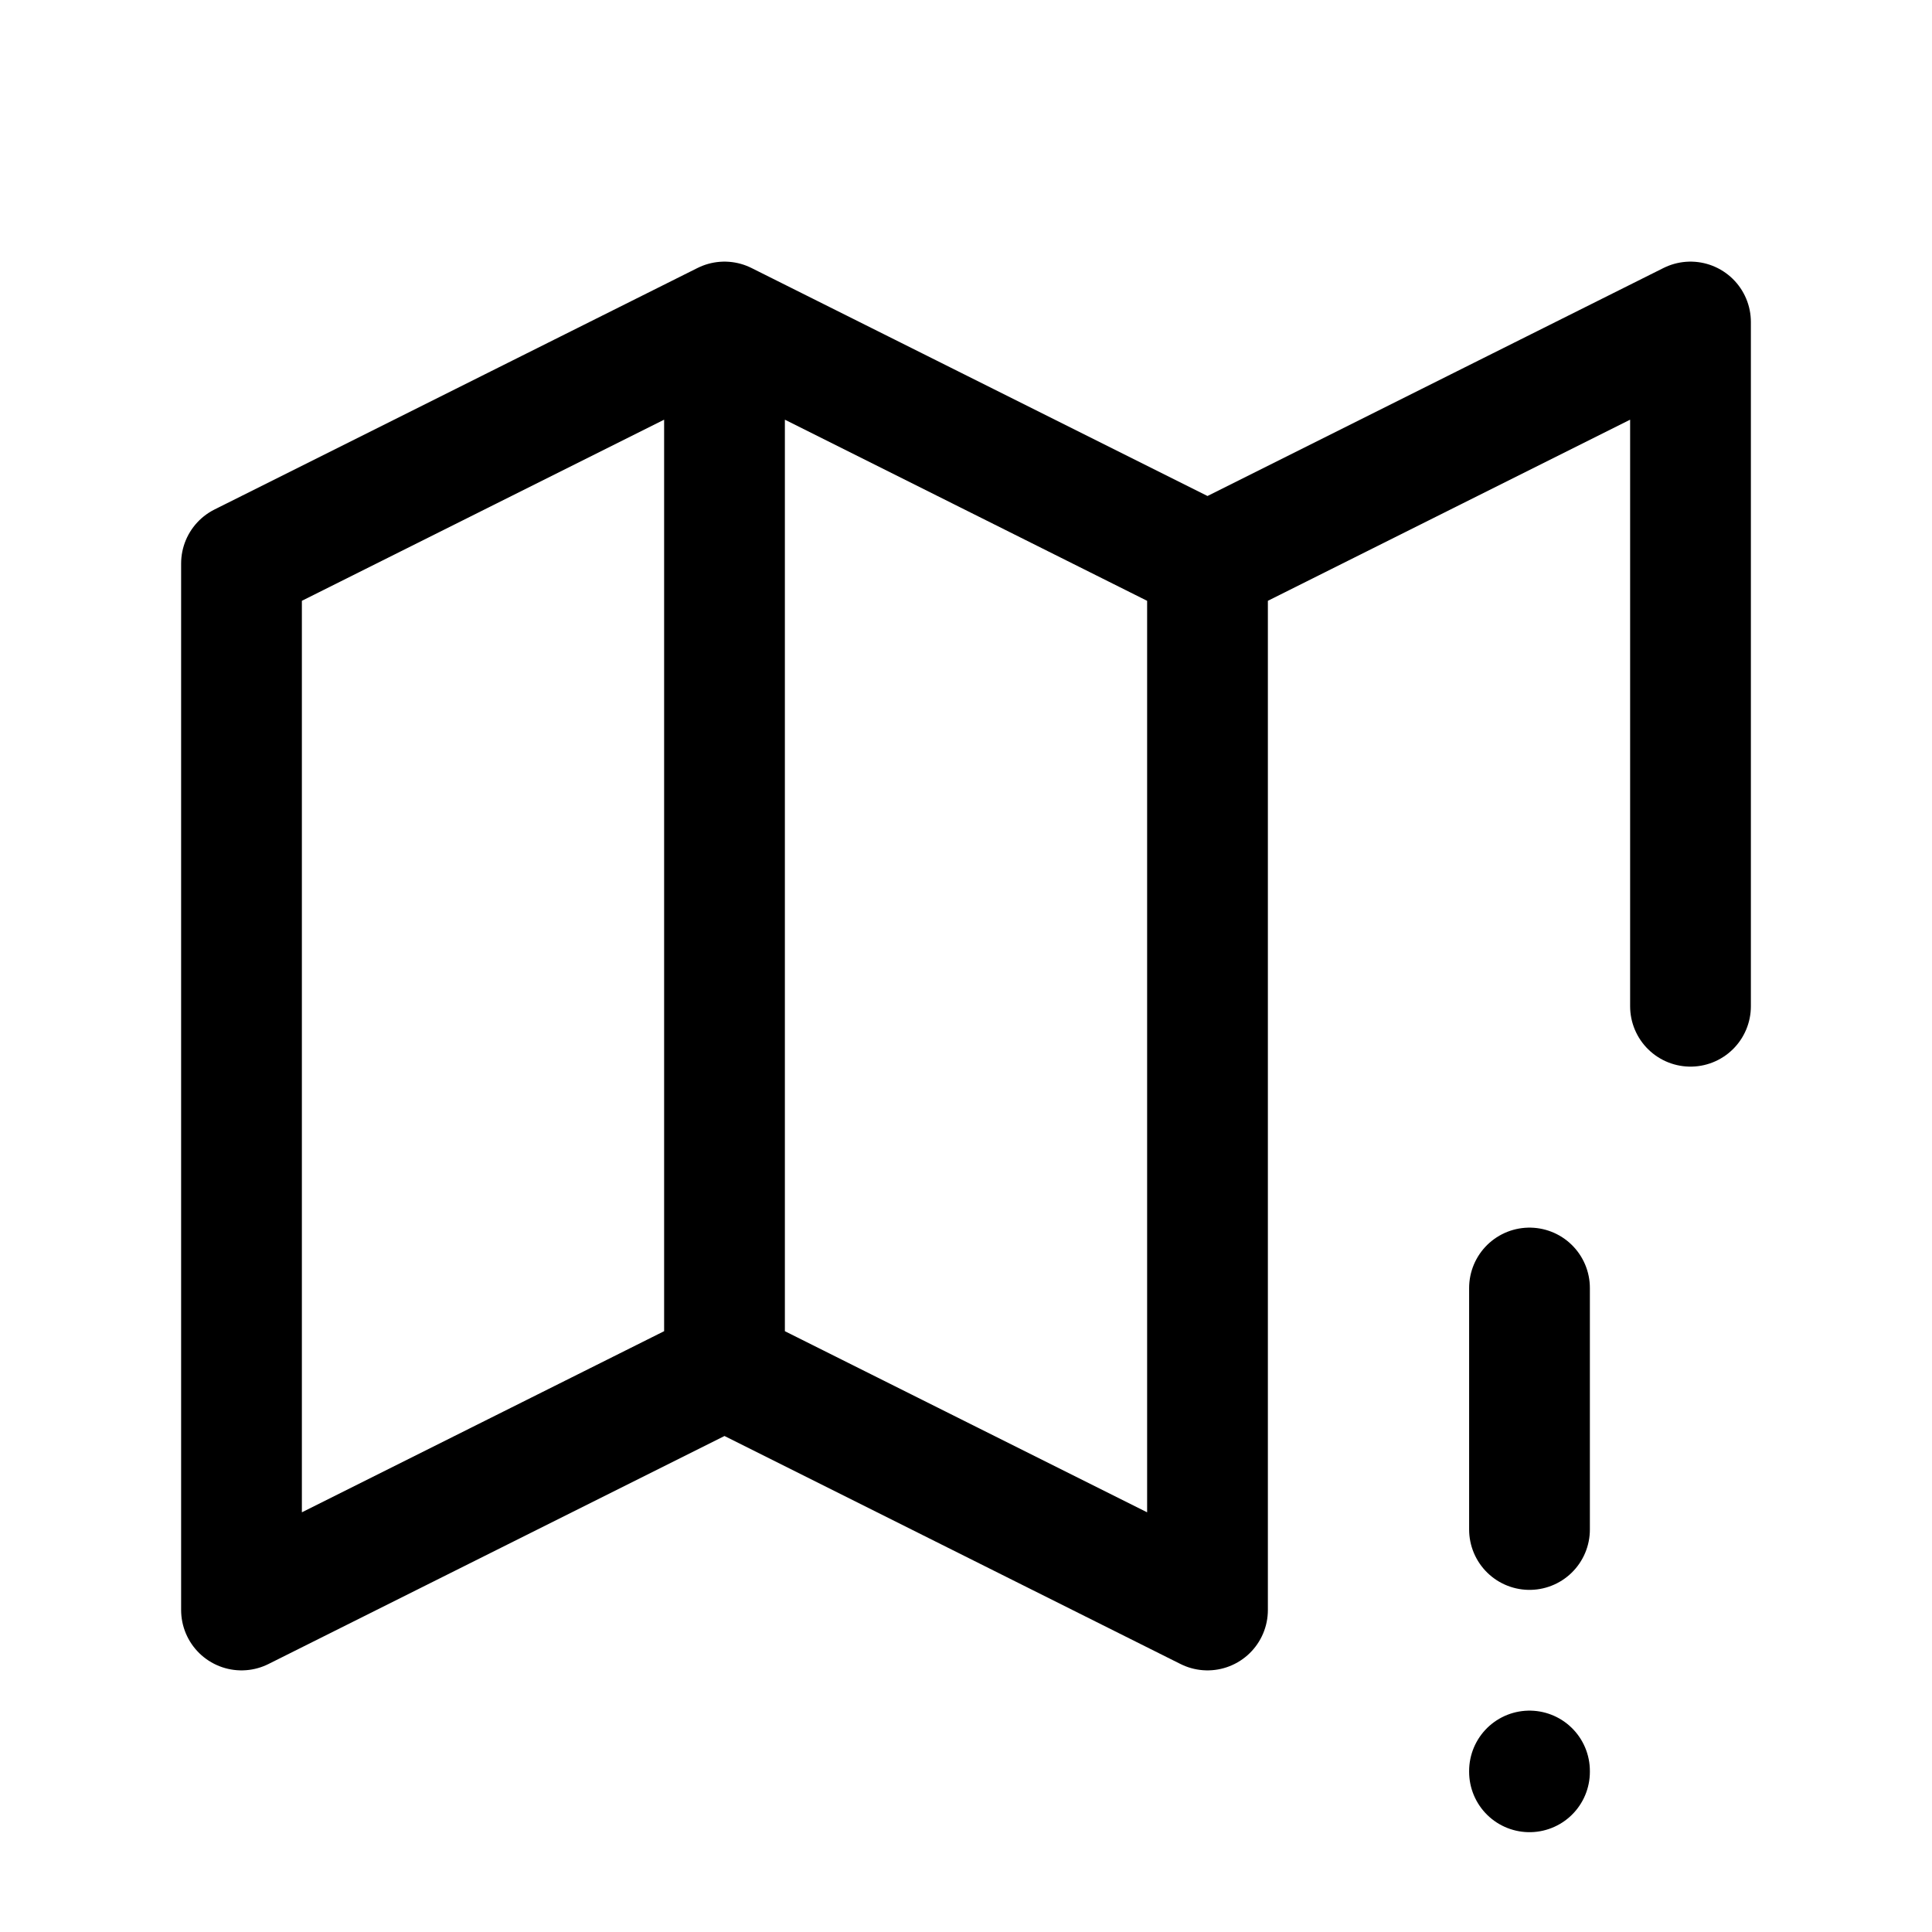 <svg width="24" height="24" viewBox="0 0 24 24" fill="none" xmlns="http://www.w3.org/2000/svg">
<path d="M9 17L15 20V7M9 17L3 20V7L9 4M9 17V4M9 4L15 7M15 7L21 4V12.5M19 16V19M19 22V22.01" stroke="currentColor" stroke-width="1.5" stroke-linecap="round" stroke-linejoin="round"/>
</svg>
